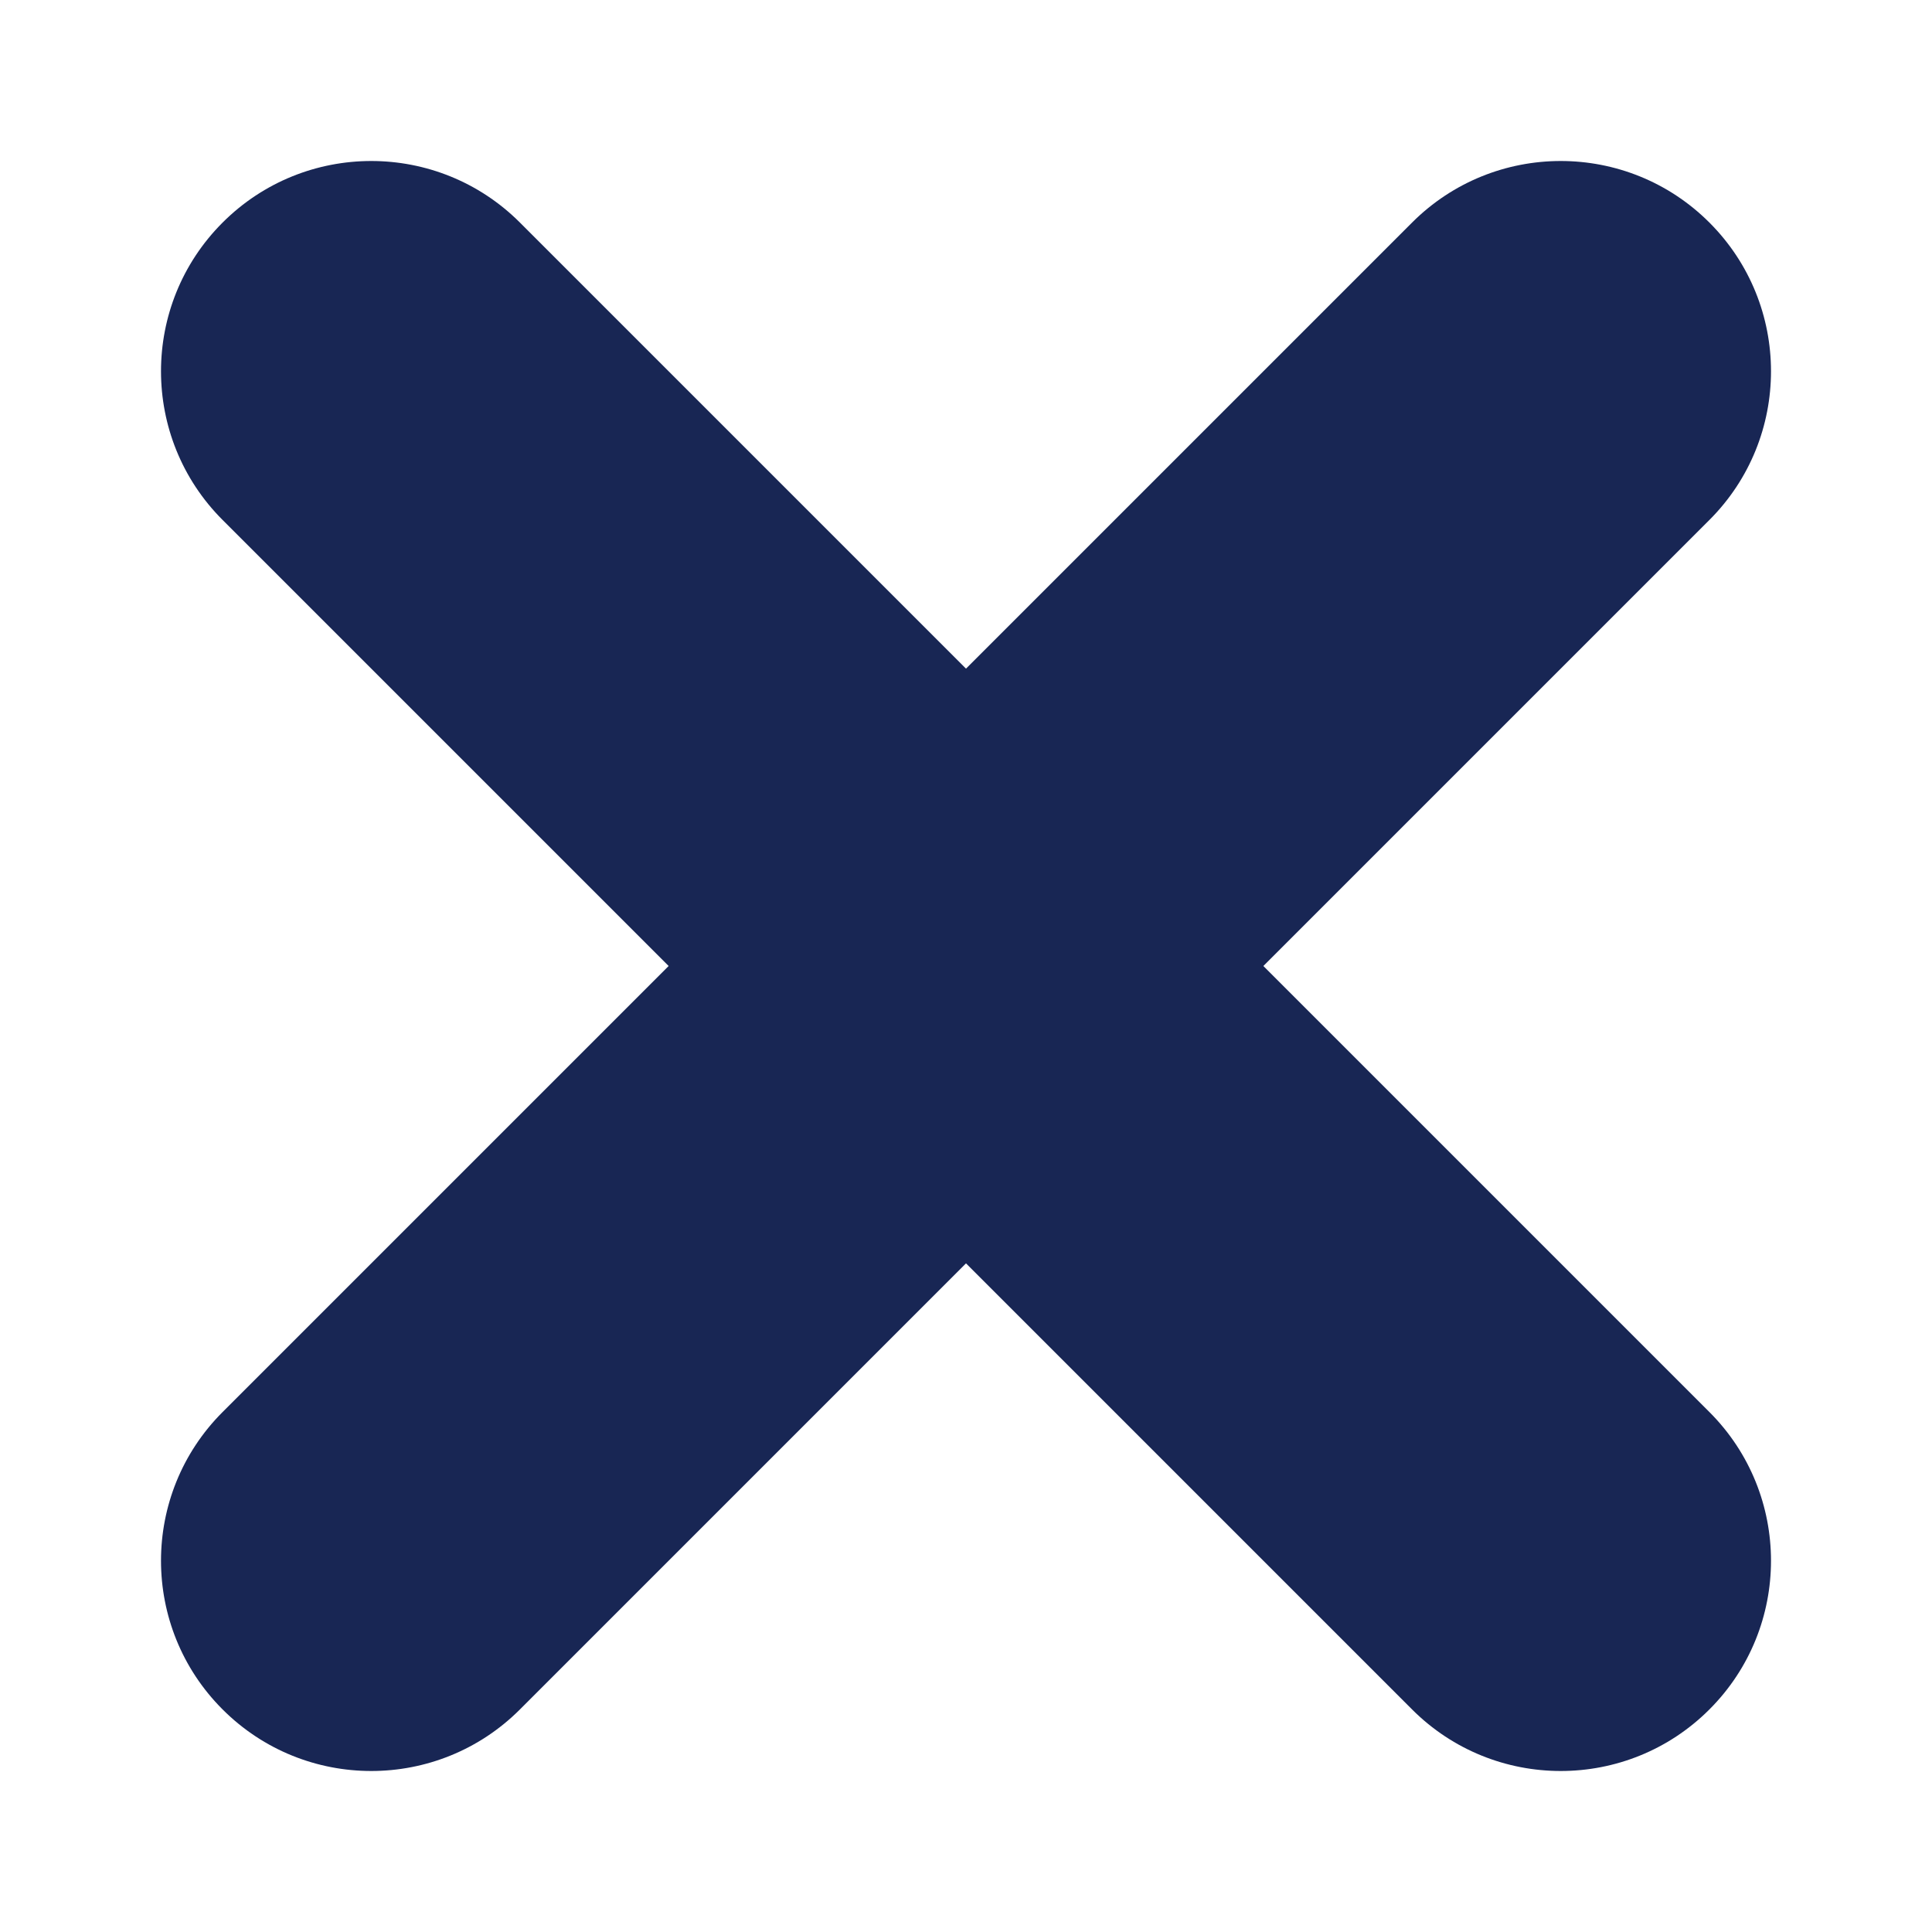 <svg width="24" height="24" viewBox="0 0 24 24" fill="none" xmlns="http://www.w3.org/2000/svg">
<path d="M2.765 2.765C3.785 1.745 5.439 1.745 6.459 2.765L21.235 17.541C22.255 18.561 22.255 20.215 21.235 21.235C20.215 22.255 18.561 22.255 17.541 21.235L2.765 6.459C1.745 5.439 1.745 3.785 2.765 2.765Z" fill="#182654"/>
<path d="M21.235 2.765C22.255 3.785 22.255 5.439 21.235 6.459L6.459 21.235C5.439 22.255 3.785 22.255 2.765 21.235C1.745 20.215 1.745 18.561 2.765 17.541L17.541 2.765C18.561 1.745 20.215 1.745 21.235 2.765Z" fill="#182654"/>
</svg>
